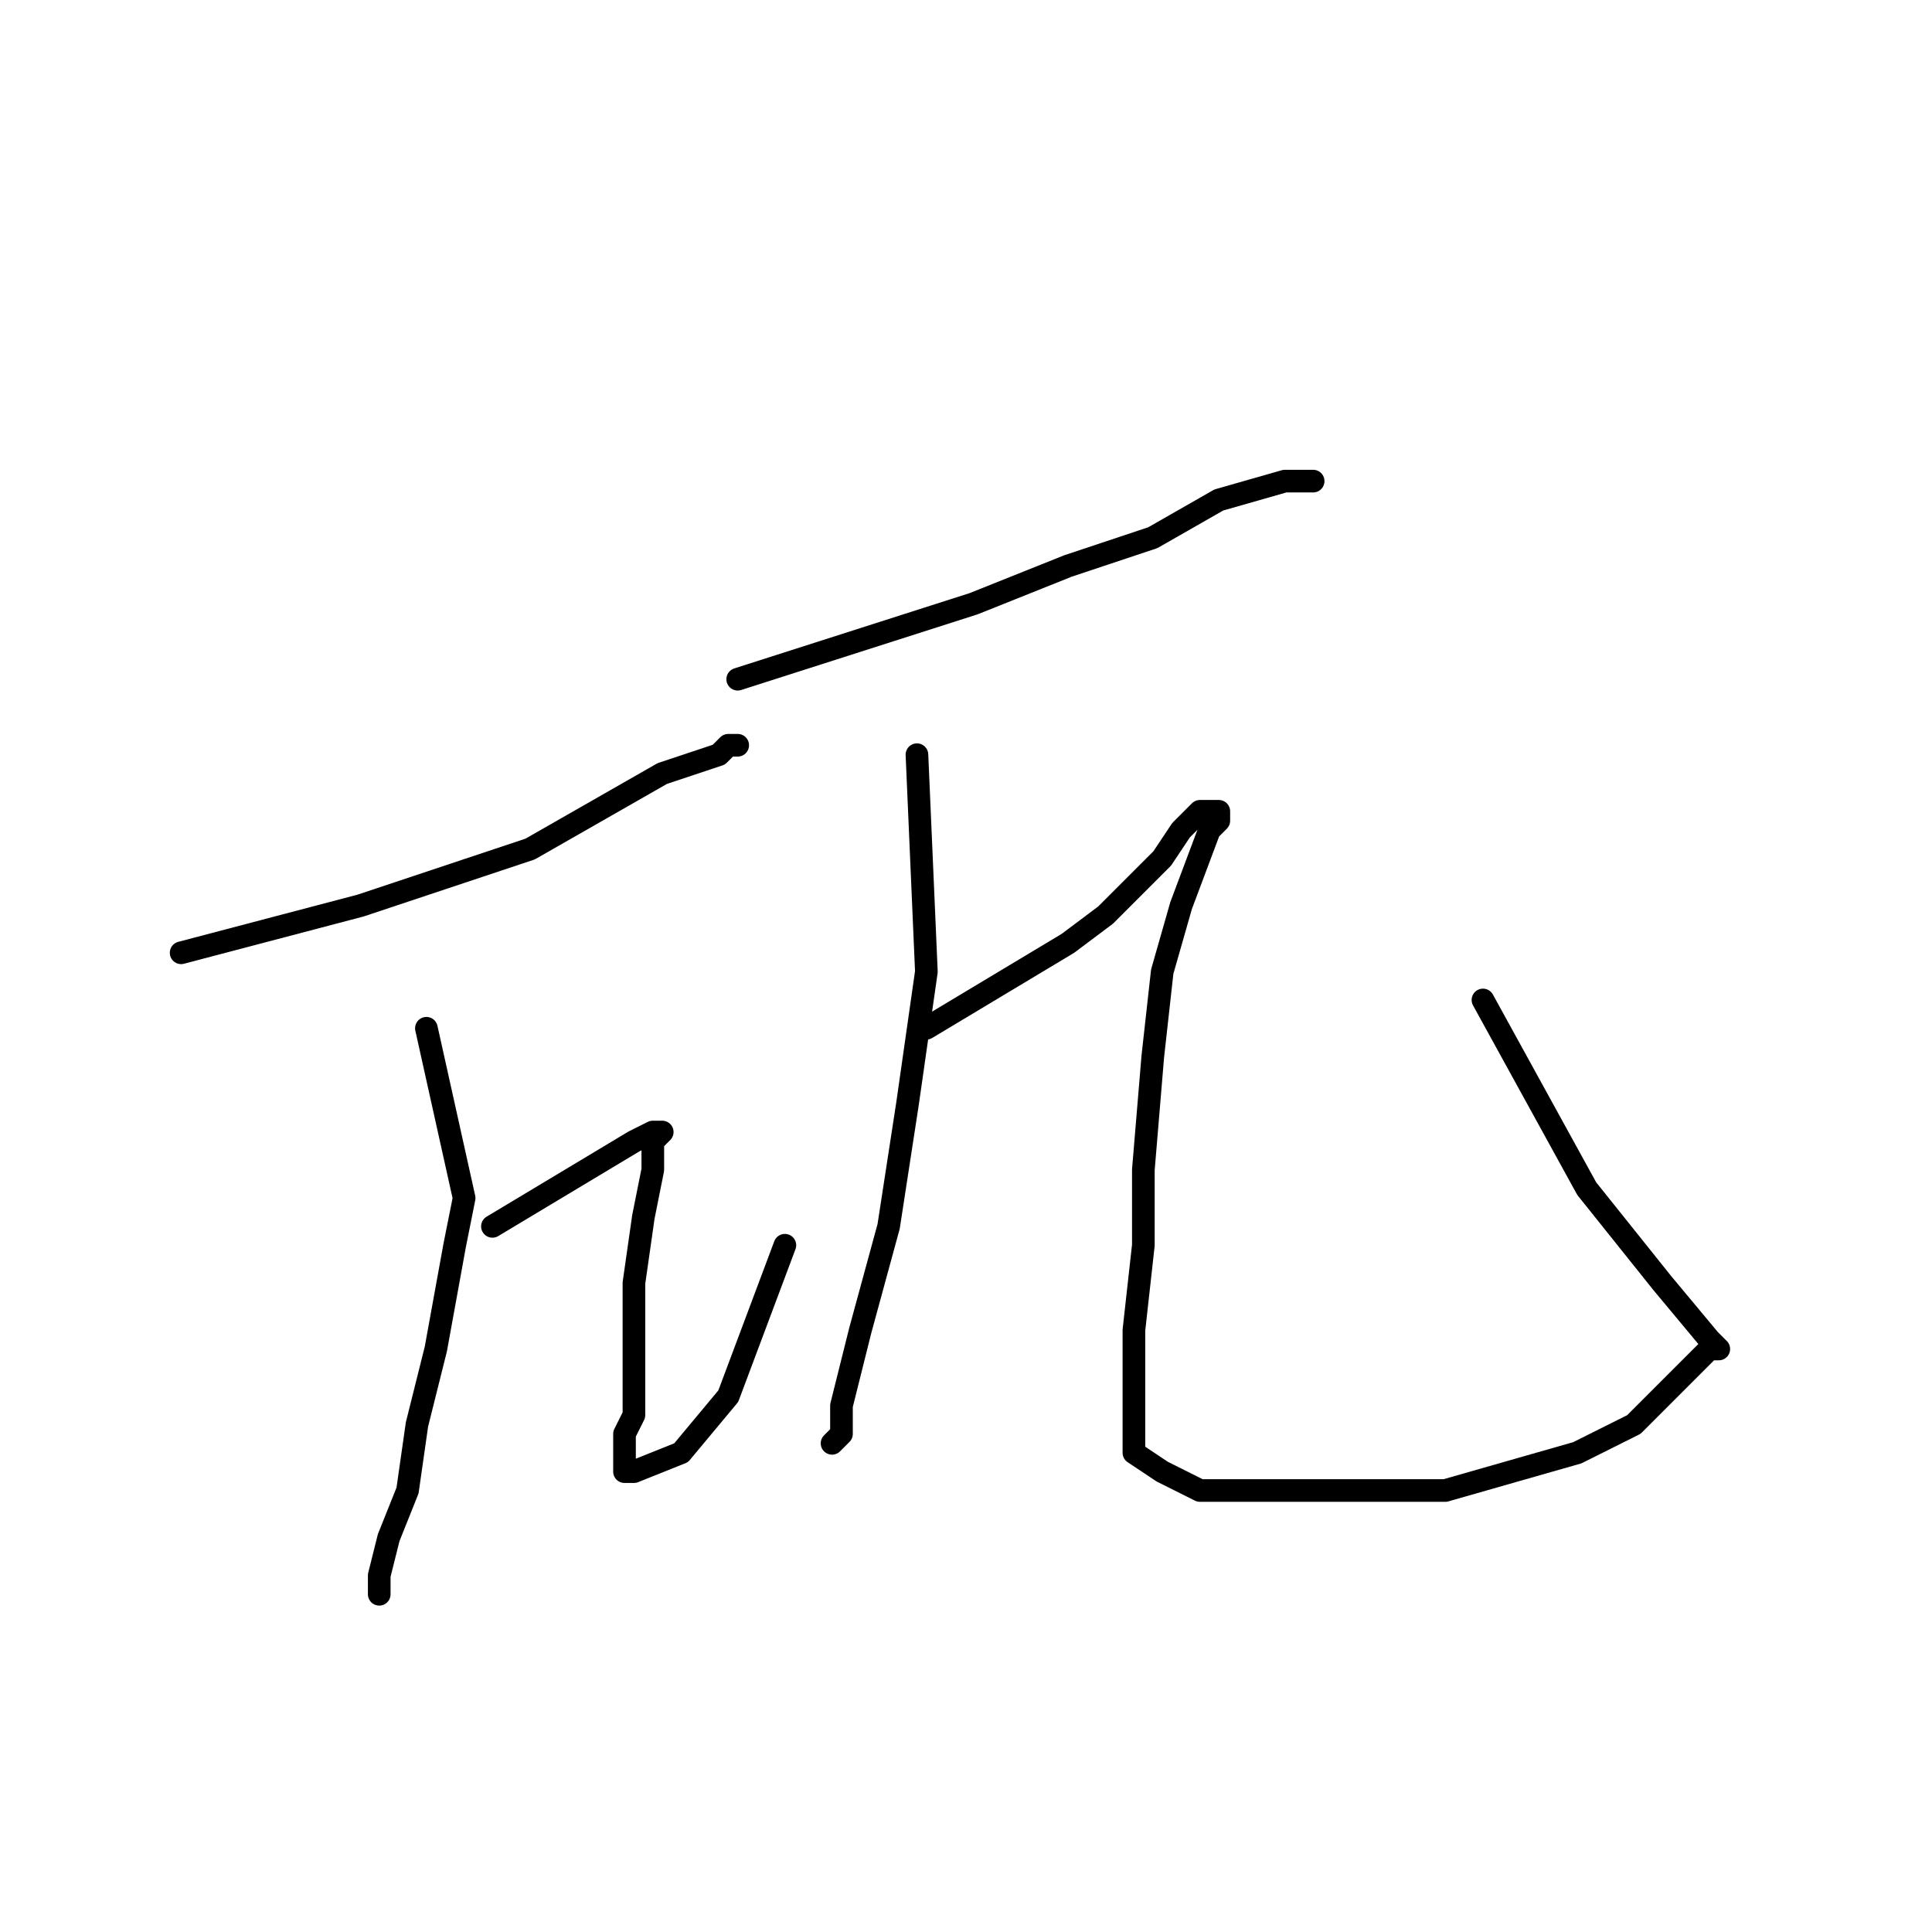 <?xml version="1.0" standalone="no"?>
    <svg width="256" height="256" xmlns="http://www.w3.org/2000/svg" version="1.1">
    <polyline stroke="black" stroke-width="3" stroke-linecap="round" fill="transparent" stroke-linejoin="round" points="24 126.25 47.75 120 59 116.25 70.25 112.5 79 107.5 87.75 102.5 91.5 101.25 95.25 100 96.5 98.75 97.75 98.75 96.5 98.75 96.5 98.75 " />
        <polyline stroke="black" stroke-width="3" stroke-linecap="round" fill="transparent" stroke-linejoin="round" points="56.5 136.25 61.5 158.75 60.25 165 57.75 178.75 55.25 188.75 54 197.5 51.5 203.75 50.25 208.75 50.25 211.25 50.25 211.25 " />
        <polyline stroke="black" stroke-width="3" stroke-linecap="round" fill="transparent" stroke-linejoin="round" points="65.25 162.5 84 151.25 86.5 150 87.75 150 86.5 151.25 86.5 155 85.25 161.25 84 170 84 178.75 84 187.5 82.75 190 82.75 192.5 82.75 195 84 195 90.25 192.5 96.5 185 104 165 104 165 " />
        <polyline stroke="black" stroke-width="3" stroke-linecap="round" fill="transparent" stroke-linejoin="round" points="97.75 90 129 80 141.5 75 152.75 71.25 161.5 66.25 170.25 63.75 172.75 63.75 174 63.75 172.75 63.75 172.75 63.75 " />
        <polyline stroke="black" stroke-width="3" stroke-linecap="round" fill="transparent" stroke-linejoin="round" points="121.5 100 122.75 128.75 120.25 146.25 117.75 162.5 114 176.25 111.5 186.25 111.5 190 110.25 191.25 110.25 191.25 " />
        <polyline stroke="black" stroke-width="3" stroke-linecap="round" fill="transparent" stroke-linejoin="round" points="122.75 136.25 141.5 125 146.5 121.25 154 113.75 156.5 110 159 107.5 160.25 107.5 161.5 107.5 161.5 108.75 160.25 110 156.5 120 154 128.75 152.75 140 151.5 155 151.5 165 150.25 176.25 150.25 186.25 150.25 192.5 154 195 159 197.5 167.75 197.5 182.75 197.5 191.5 197.5 200.25 195 209 192.5 216.5 188.75 221.5 183.75 226.5 178.75 227.75 178.75 226.5 177.5 220.25 170 210.25 157.5 196.5 132.5 196.5 132.5 " />
        </svg>